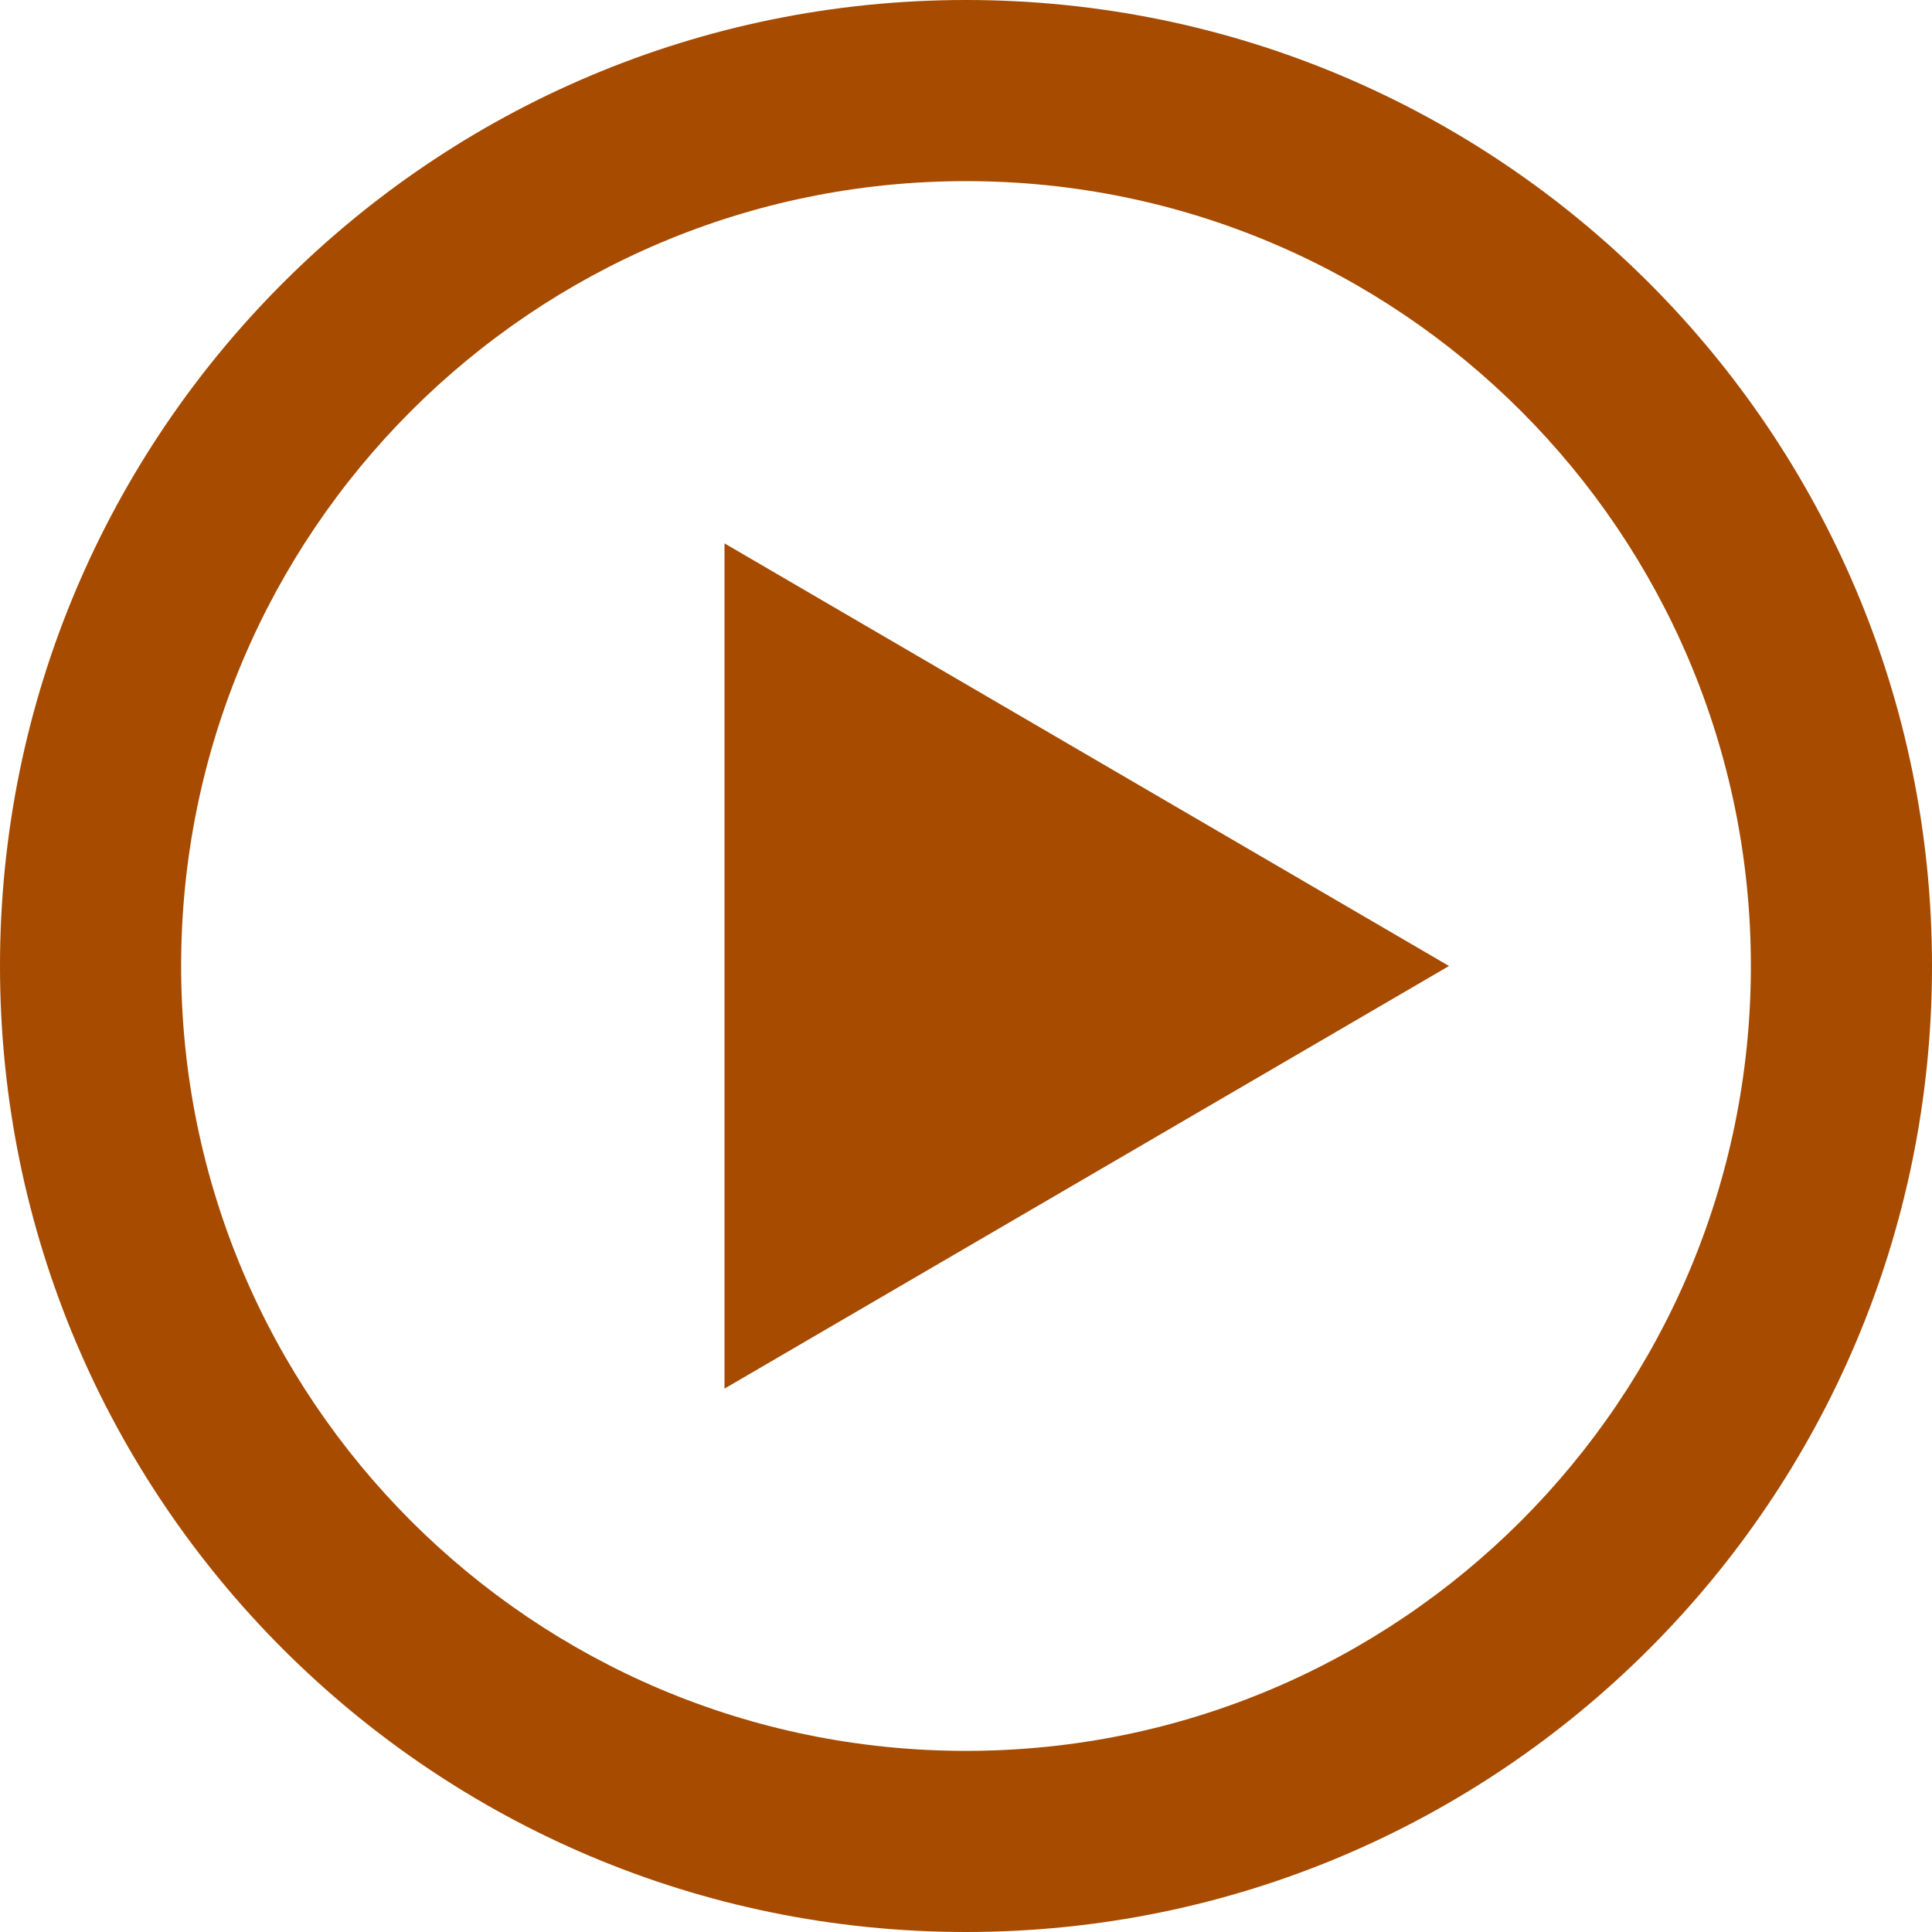 <svg xmlns="http://www.w3.org/2000/svg" width="64" height="64"><path fill="#a64b00" d="M32 0C14.327 0 0 14.327 0 32s14.327 32 32 32 32-14.327 32-32S49.673 0 32 0zm0 58C17.641 58 6 46.359 6 32S17.641 6 32 6s26 11.641 26 26-11.641 26-26 26zm-8-40 24 14-24 14z"/></svg>